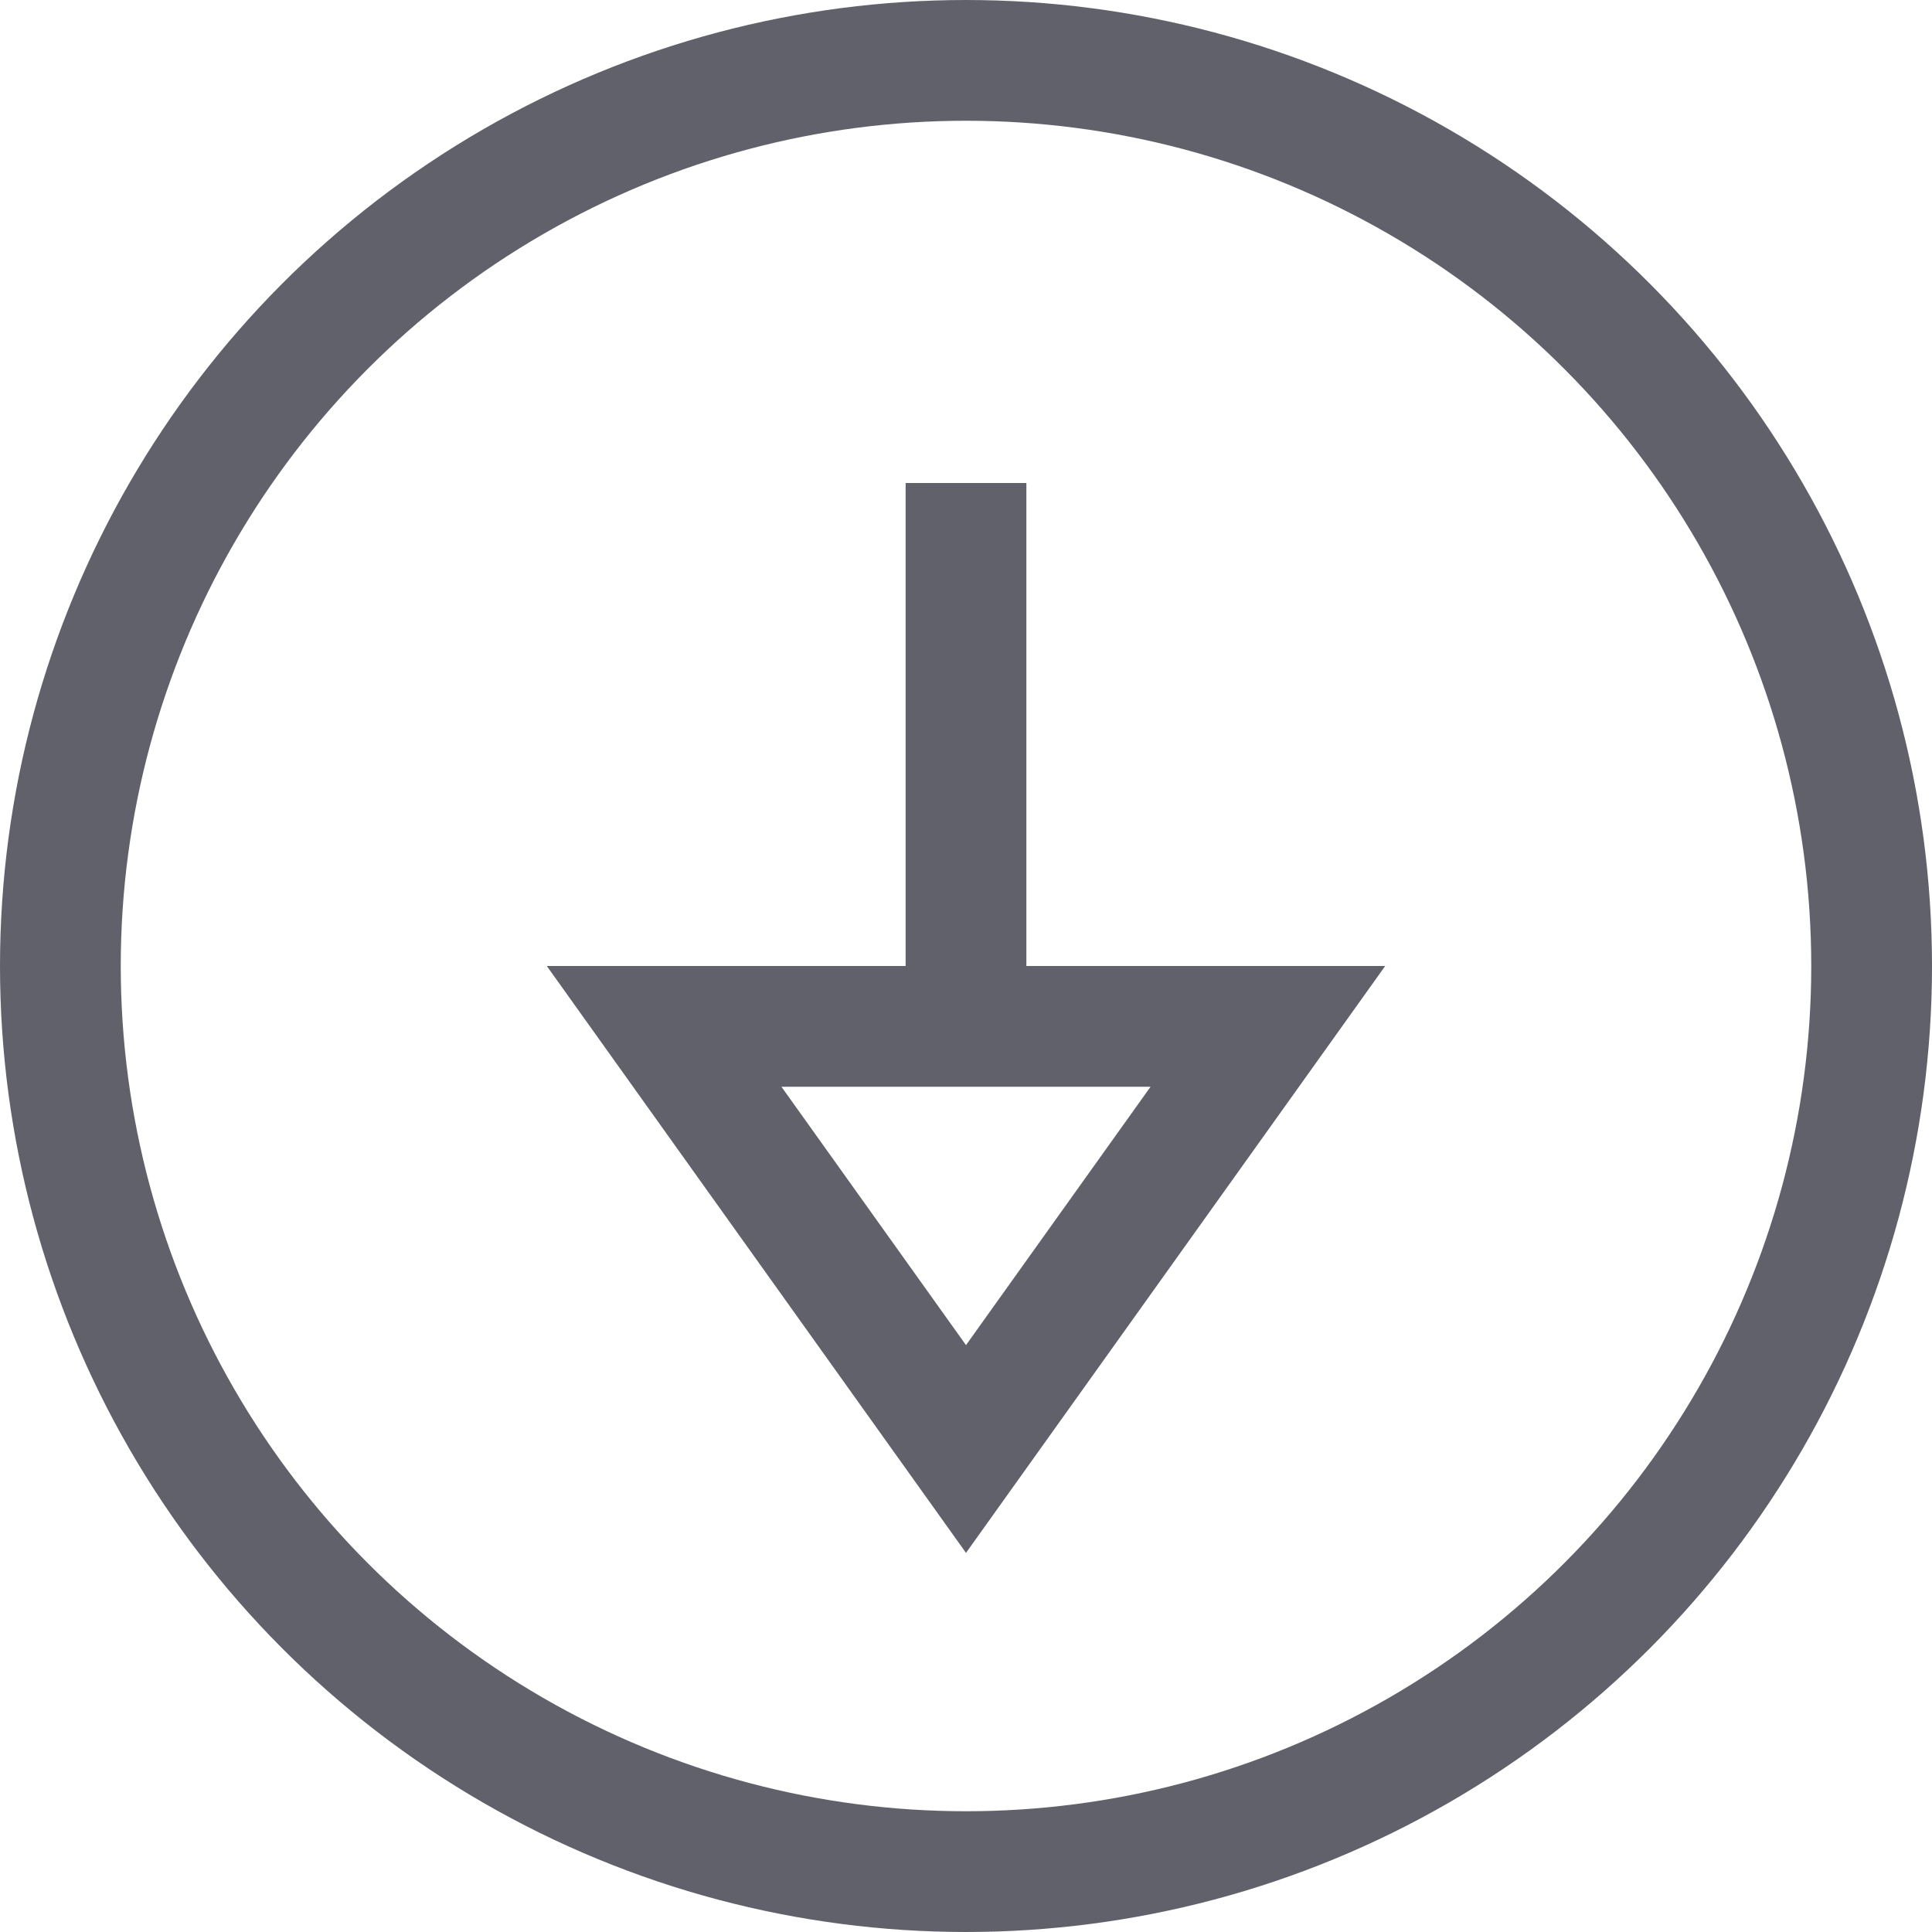 <svg xmlns="http://www.w3.org/2000/svg" height="24" width="24" viewBox="0 0 32 32"><circle cx="16" cy="16" r="15" fill="none" stroke="#61616b" stroke-width="2"></circle><line data-color="color-2" x1="16" y1="8" x2="16" y2="17" fill="none" stroke="#61616b" stroke-width="2"></line><polygon data-color="color-2" points="11 17 21 17 16 24 11 17" fill="none" stroke="#61616b" stroke-width="2"></polygon></svg>